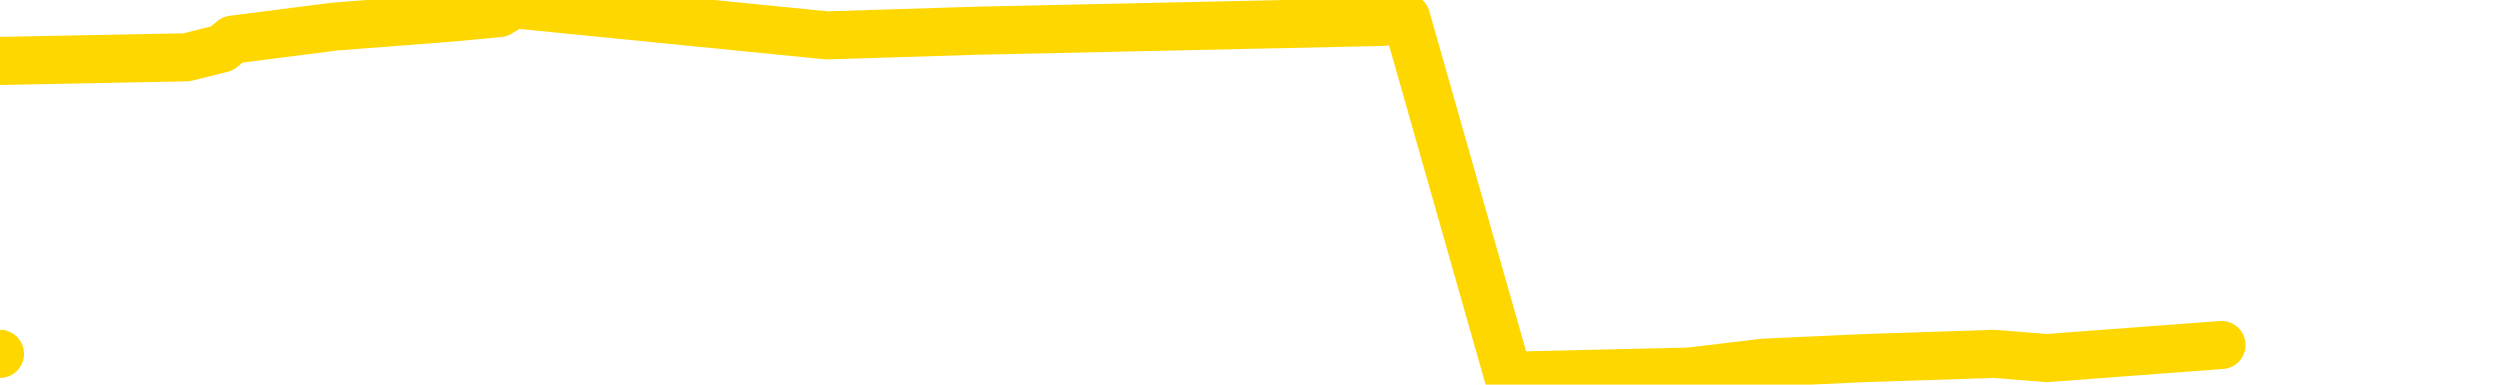 <svg xmlns="http://www.w3.org/2000/svg" version="1.1" viewBox="0 0 6500 1000">
	<path fill="none" stroke="gold" stroke-width="125" stroke-linecap="round" stroke-linejoin="round" d="M0 920  L-18354 920 L-17942 897 L-17718 908 L-17660 897 L-17623 874 L-17438 851 L-16948 828 L-16655 816 L-16343 805 L-16109 782 L-16055 759 L-15996 736 L-15843 724 L-15803 713 L-15670 701 L-15377 713 L-14837 701 L-14226 678 L-14179 701 L-13538 678 L-13505 690 L-12980 667 L-12847 655 L-12457 609 L-12129 586 L-12011 563 L-11800 586 L-11083 575 L-10513 563 L-10406 552 L-10232 529 L-10010 506 L-9609 494 L-9583 471 L-8655 448 L-8568 425 L-8485 402 L-8415 379 L-8118 368 L-7966 356 L-6076 425 L-5975 391 L-5713 368 L-5419 391 L-5278 368 L-5029 356 L-4993 345 L-4835 322 L-4371 310 L-4118 287 L-3906 276 L-3655 264 L-3306 241 L-2379 218 L-2285 195 L-1874 184 L-703 172 L485 149 L577 126 L605 103 L871 69 L1170 46 L1298 34 L1336 11 L2150 92 L2534 80 L3595 57 L3656 46 L3921 977 L4393 966 L4585 943 L4849 931 L5185 920 L5321 931 L5776 897" />
</svg>

